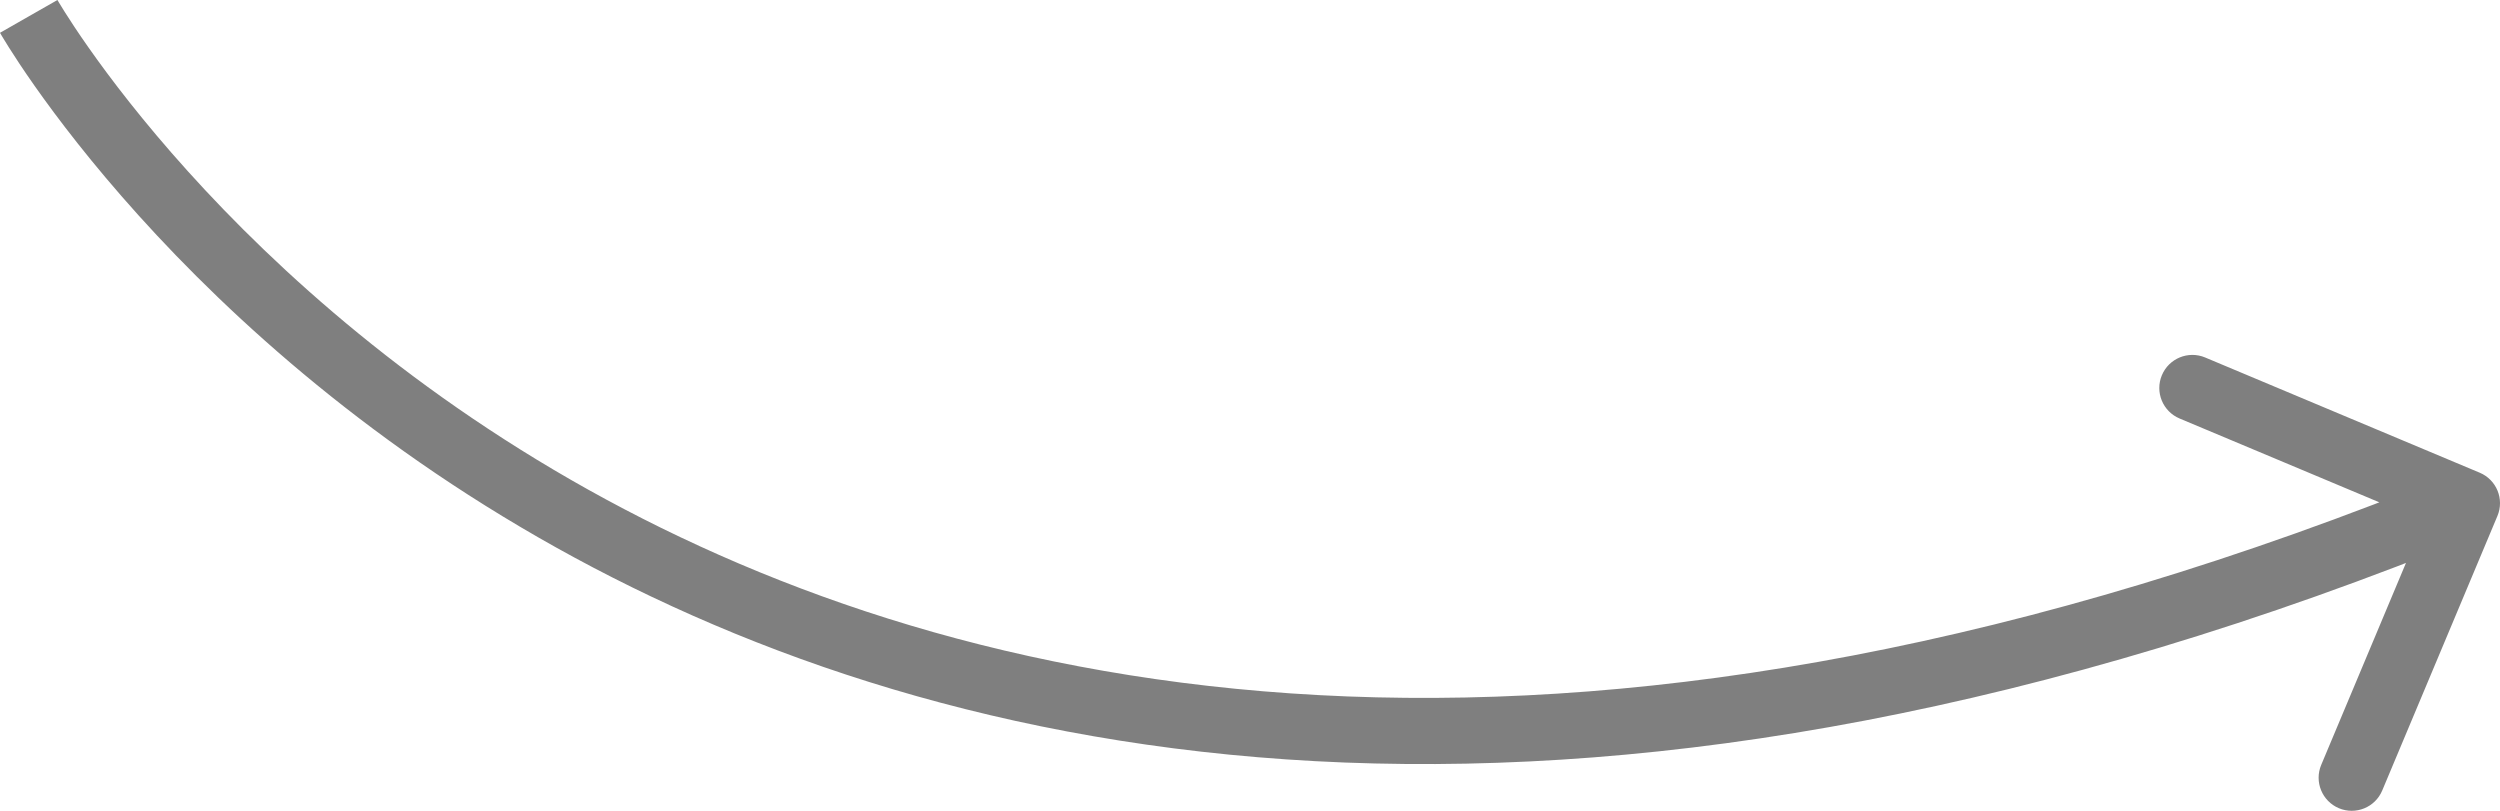 <svg width="114" height="37" viewBox="0 0 114 37" fill="none" xmlns="http://www.w3.org/2000/svg">
<path d="M113.075 21.555C113.843 21.877 114.205 22.761 113.882 23.529L108.629 36.048C108.307 36.816 107.423 37.177 106.654 36.855C105.886 36.532 105.525 35.648 105.847 34.88L110.517 23.753L99.39 19.084C98.621 18.761 98.26 17.877 98.582 17.109C98.905 16.341 99.789 15.979 100.557 16.302L113.075 21.555ZM1.31 0.747C2.62 0.001 2.62 0 2.62 -1.18731e-05C2.62 0 2.62 -0 2.62 0C2.62 0.001 2.621 0.002 2.622 0.004C2.625 0.008 2.629 0.016 2.635 0.027C2.648 0.048 2.668 0.083 2.696 0.129C2.752 0.222 2.838 0.364 2.956 0.551C3.192 0.925 3.552 1.478 4.042 2.174C5.021 3.567 6.516 5.535 8.56 7.802C12.648 12.337 18.919 18.057 27.639 22.776C45.014 32.18 72.334 37.733 111.921 21.55L113.062 24.342C72.703 40.841 44.432 35.295 26.203 25.429C17.12 20.513 10.586 14.555 6.319 9.822C4.185 7.454 2.615 5.39 1.574 3.909C1.053 3.169 0.665 2.574 0.404 2.16C0.273 1.953 0.175 1.791 0.107 1.678C0.074 1.622 0.048 1.578 0.03 1.547C0.021 1.532 0.013 1.519 0.008 1.51C0.006 1.506 0.004 1.502 0.002 1.499C0.001 1.498 0 1.496 -7.64724e-05 1.496C-0.001 1.494 -0.001 1.493 1.31 0.747Z" fill="black" fill-opacity="0.5"/>
</svg>

